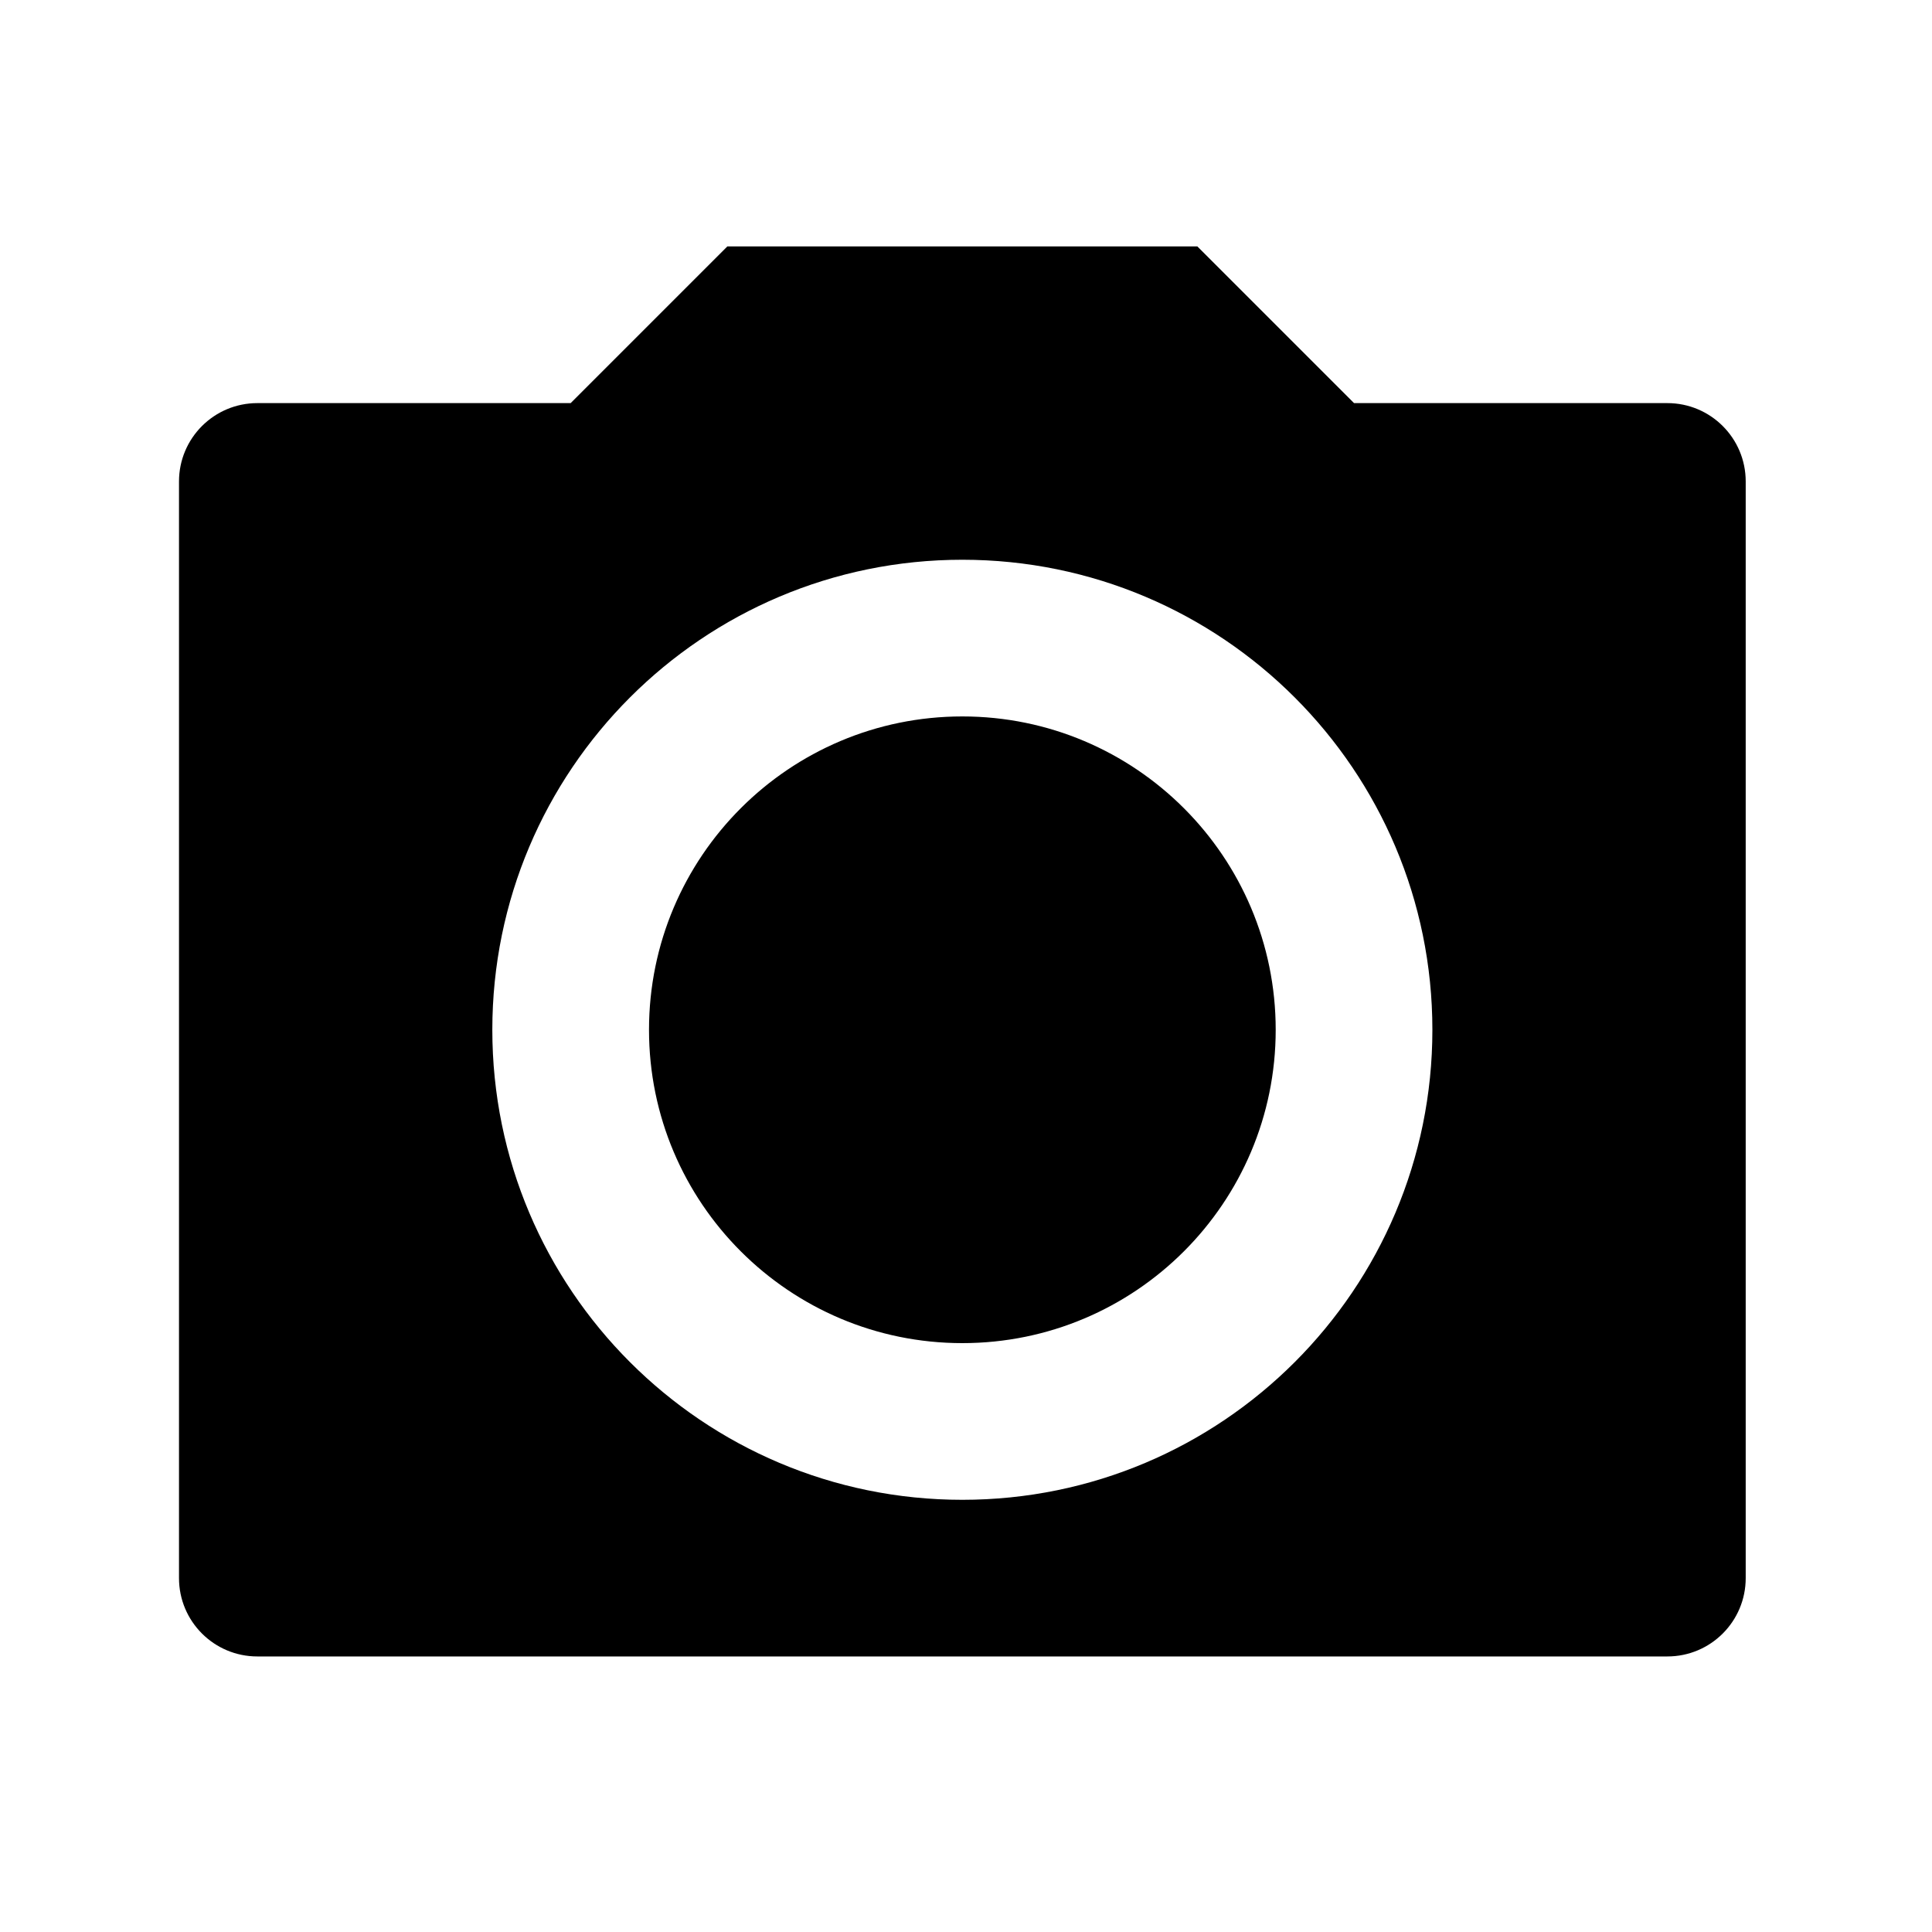 <svg width="40" height="40" viewBox="0 0 40 40" fill="none" xmlns="http://www.w3.org/2000/svg">
<g id="Frame">
<path id="Vector" d="M15.059 5.102H24.79L28.034 8.346H34.521C35.417 8.346 36.143 9.072 36.143 9.968V32.673C36.143 33.569 35.417 34.295 34.521 34.295H5.328C4.432 34.295 3.706 33.569 3.706 32.673V9.968C3.706 9.072 4.432 8.346 5.328 8.346H11.815L15.059 5.102ZM19.924 31.052C25.299 31.052 29.656 26.695 29.656 21.321C29.656 15.946 25.299 11.589 19.924 11.589C14.55 11.589 10.193 15.946 10.193 21.321C10.193 26.695 14.55 31.052 19.924 31.052ZM19.924 27.808C16.342 27.808 13.437 24.903 13.437 21.321C13.437 17.738 16.342 14.833 19.924 14.833C23.507 14.833 26.412 17.738 26.412 21.321C26.412 24.903 23.507 27.808 19.924 27.808Z" fill="black"/>
</g>
</svg>
